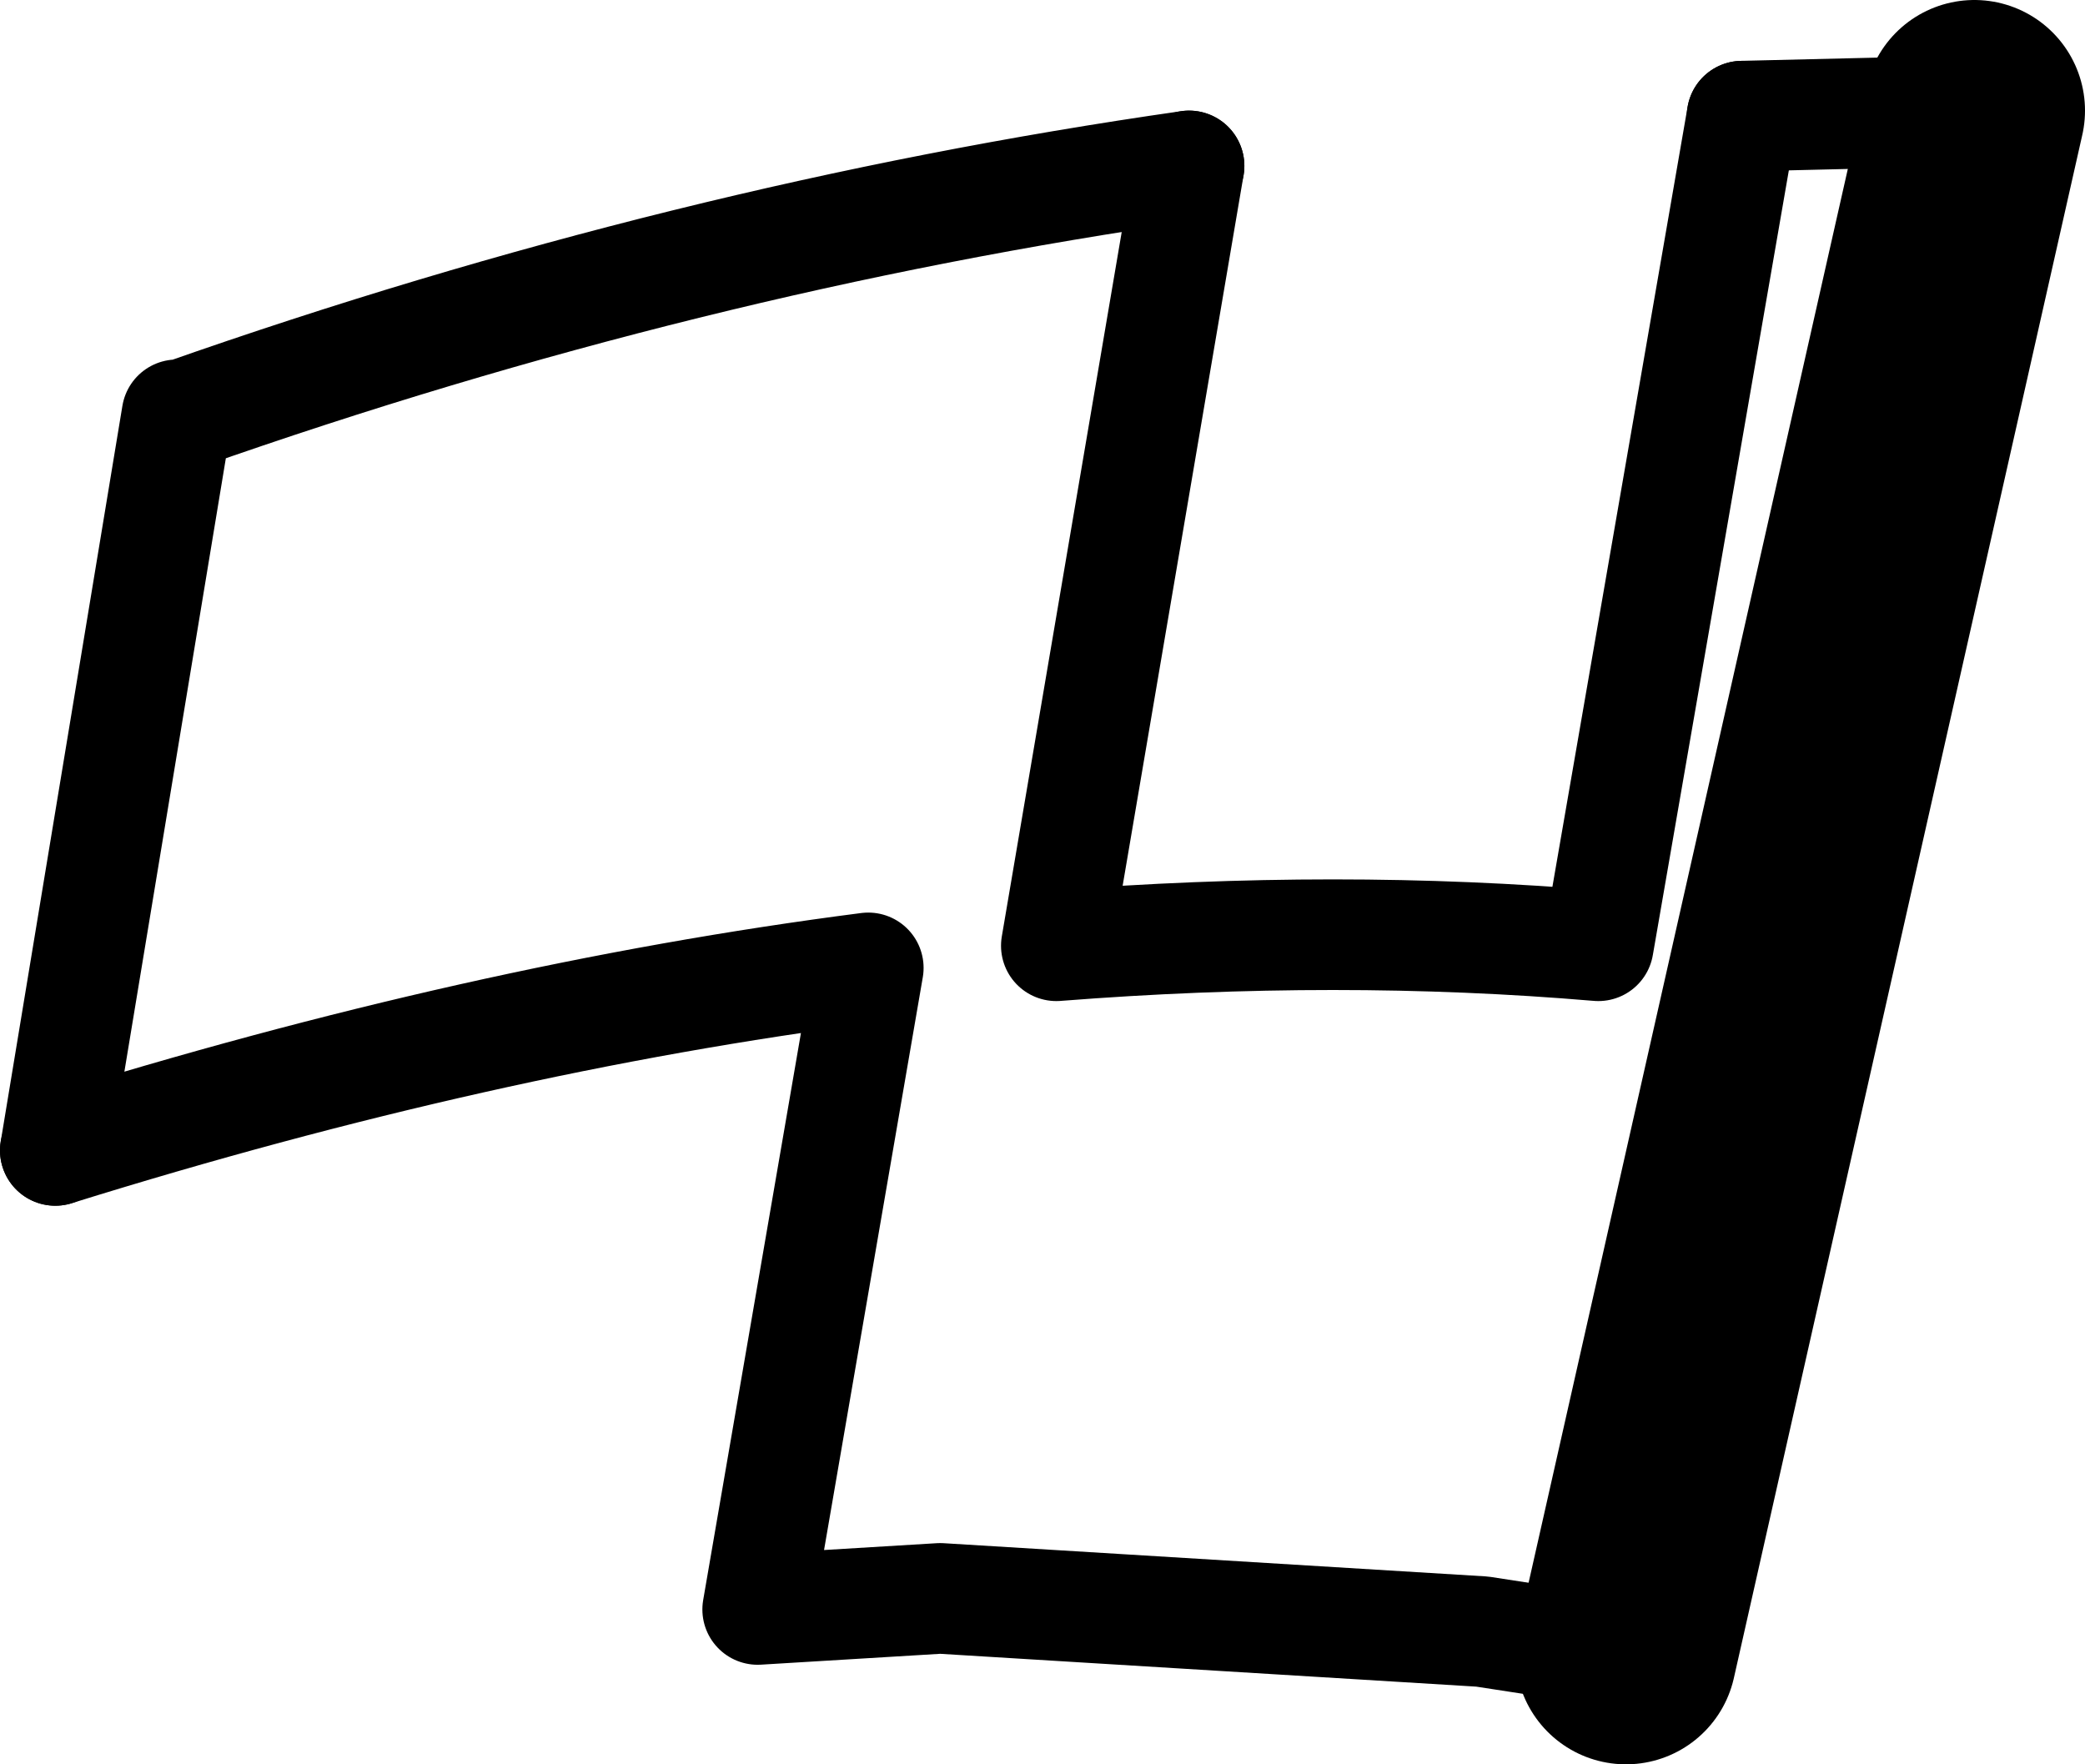 <?xml version="1.0" encoding="UTF-8" standalone="no"?>
<svg xmlns:xlink="http://www.w3.org/1999/xlink" height="15.95px" width="18.85px" xmlns="http://www.w3.org/2000/svg">
  <g transform="matrix(1.0, 0.0, 0.0, 1.0, -202.15, -361.4)">
    <path d="M202.65 371.8 L203.75 365.15 203.8 365.15 Q208.35 363.55 212.9 362.9 M217.9 362.45 L220.0 362.4" fill="none" stroke="#000000" stroke-linecap="round" stroke-linejoin="round" stroke-width="1.0"/>
    <path d="M212.9 362.9 L211.7 369.95 Q214.25 369.75 216.6 369.95 L217.9 362.45 M216.85 376.35 L215.55 376.15 210.65 375.85 209.0 375.95 210.0 370.15 Q206.5 370.6 202.65 371.8" fill="none" stroke="#000000" stroke-linecap="round" stroke-linejoin="round" stroke-width="1.0"/>
    <path d="M220.0 362.4 L216.85 376.35" fill="none" stroke="#000000" stroke-linecap="round" stroke-linejoin="round" stroke-width="2.0"/>
  </g>
</svg>
